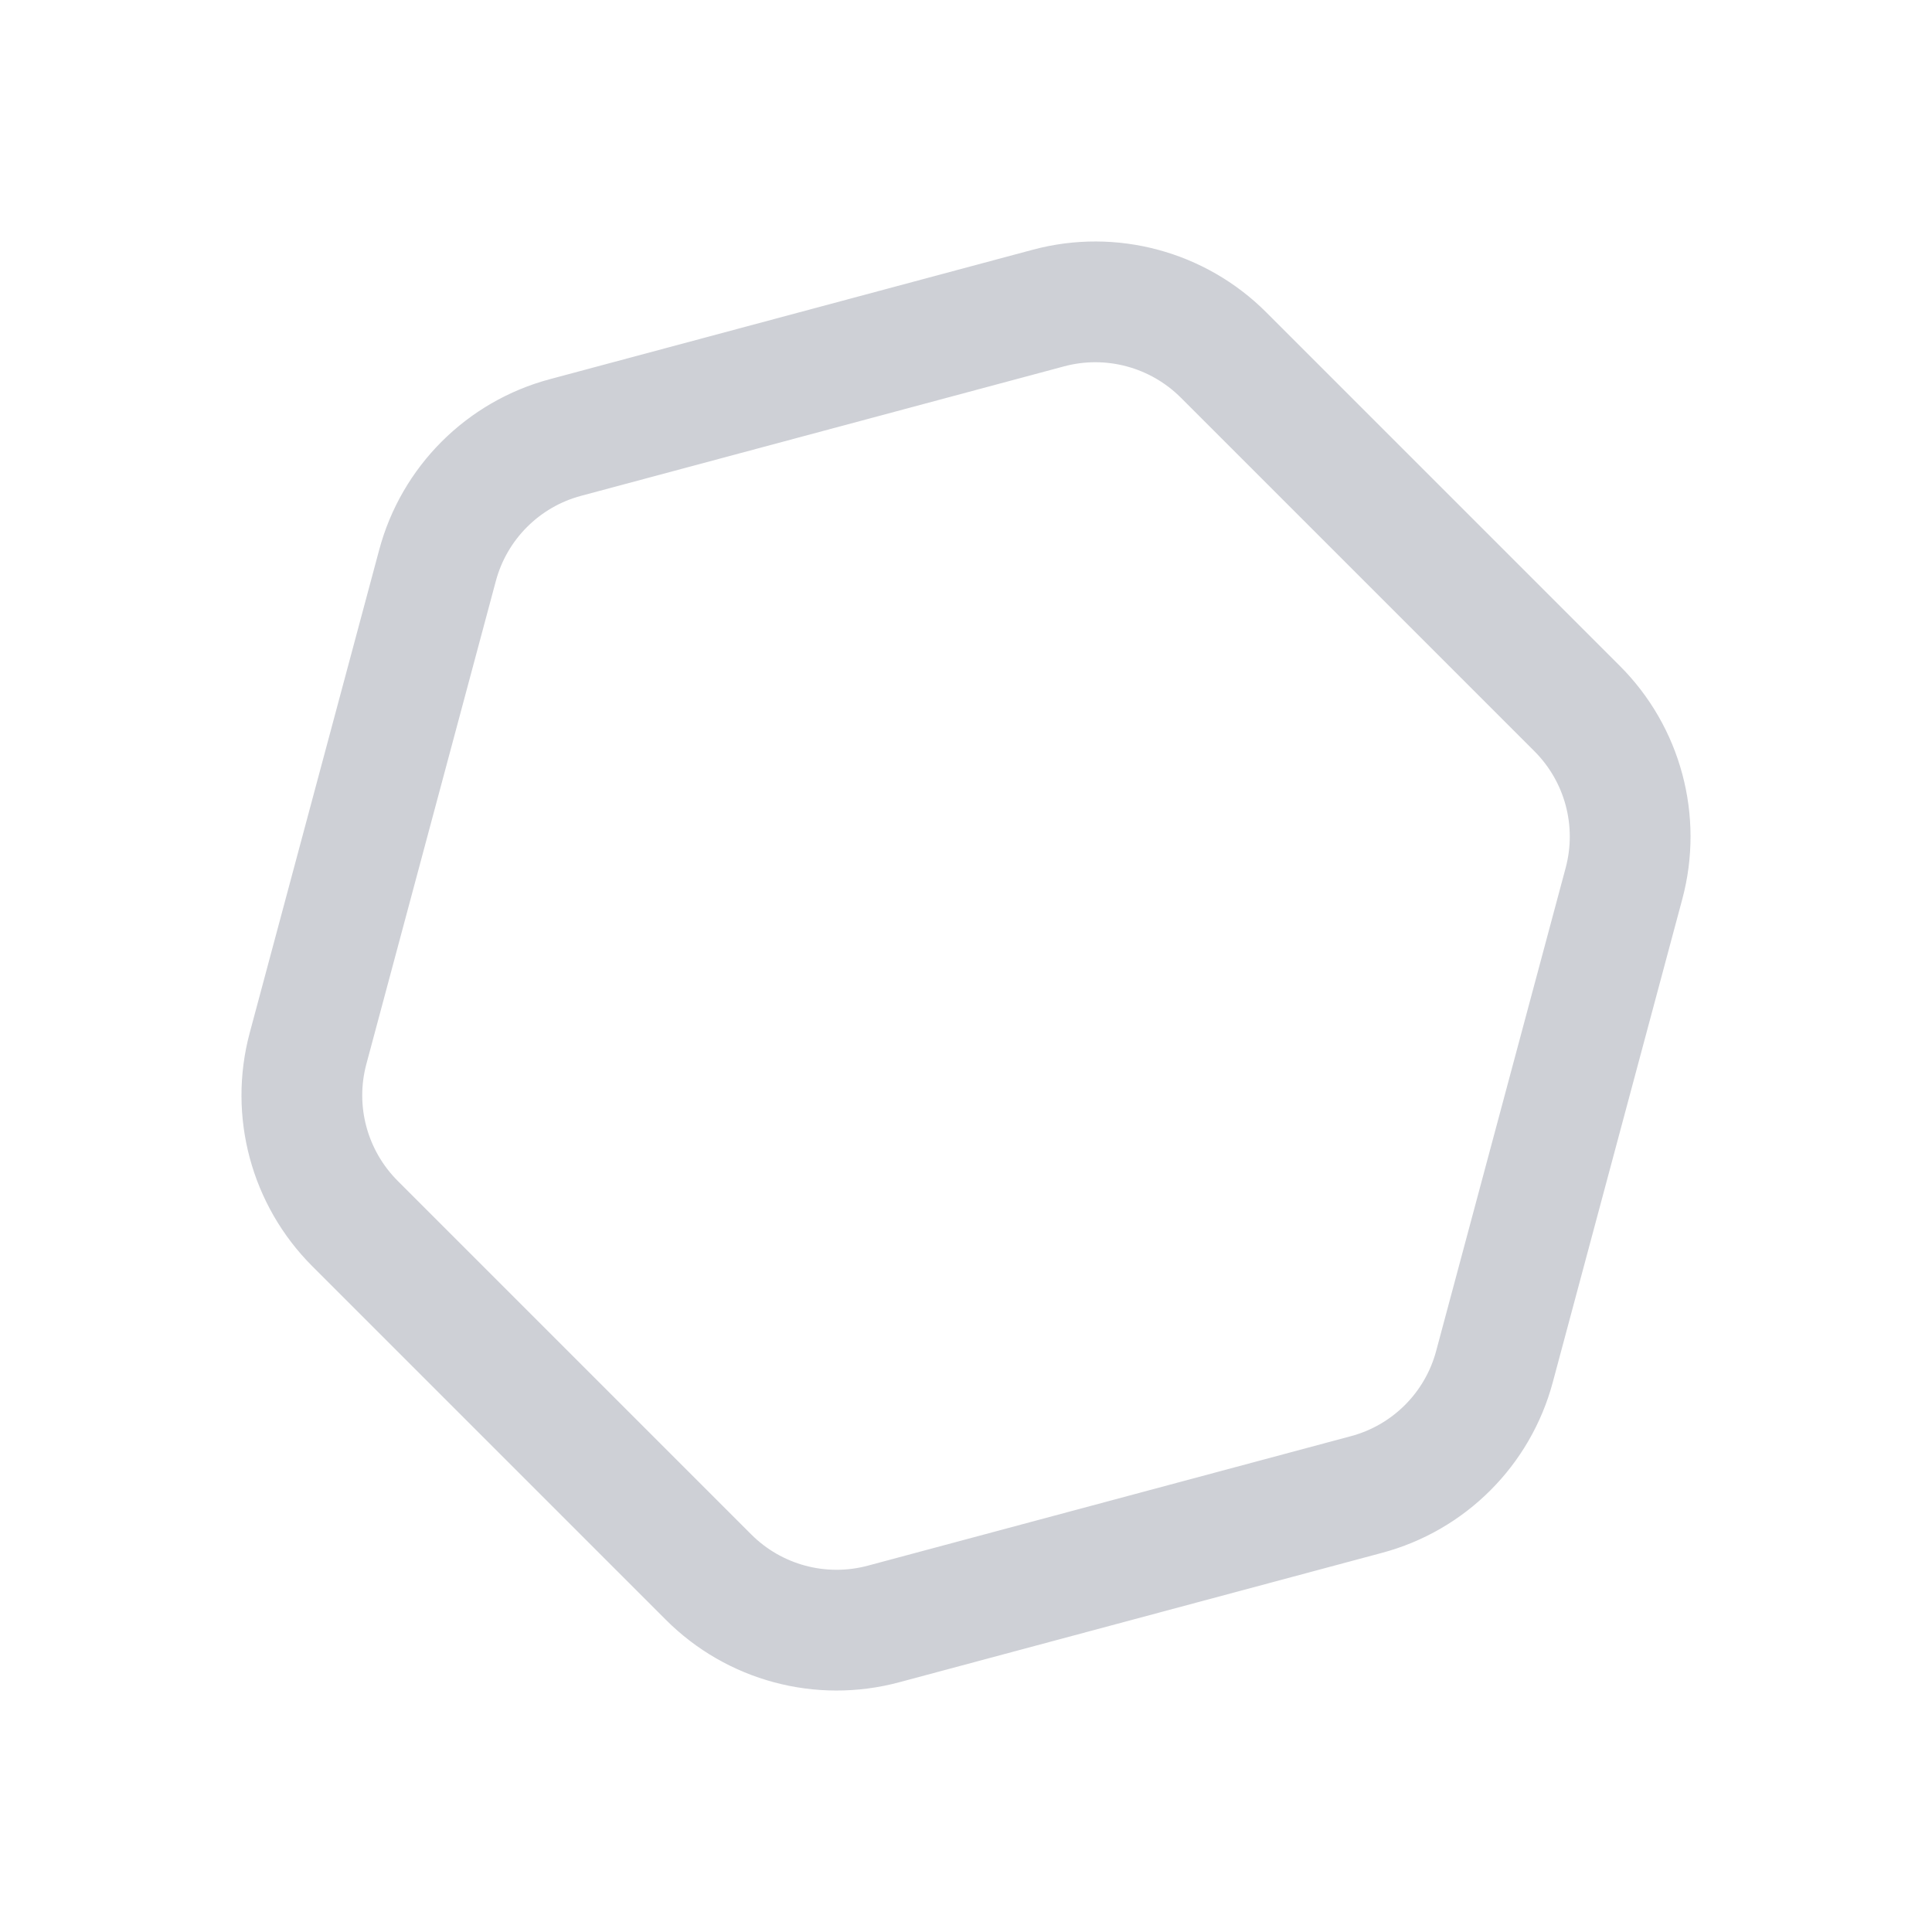 <svg width="16" height="16" viewBox="0 0 16 16" fill="none" xmlns="http://www.w3.org/2000/svg">
<path d="M4.684 3.623L8.683 2.551C9.201 2.412 9.754 2.561 10.133 2.94L13.06 5.867C13.44 6.246 13.588 6.799 13.449 7.317L12.377 11.316C12.239 11.834 11.834 12.239 11.316 12.377L7.317 13.449C6.799 13.588 6.246 13.44 5.867 13.06L2.94 10.133C2.561 9.754 2.412 9.201 2.551 8.683L3.623 4.684C3.761 4.166 4.166 3.761 4.684 3.623Z" stroke="#CED0D6"/>
</svg>
